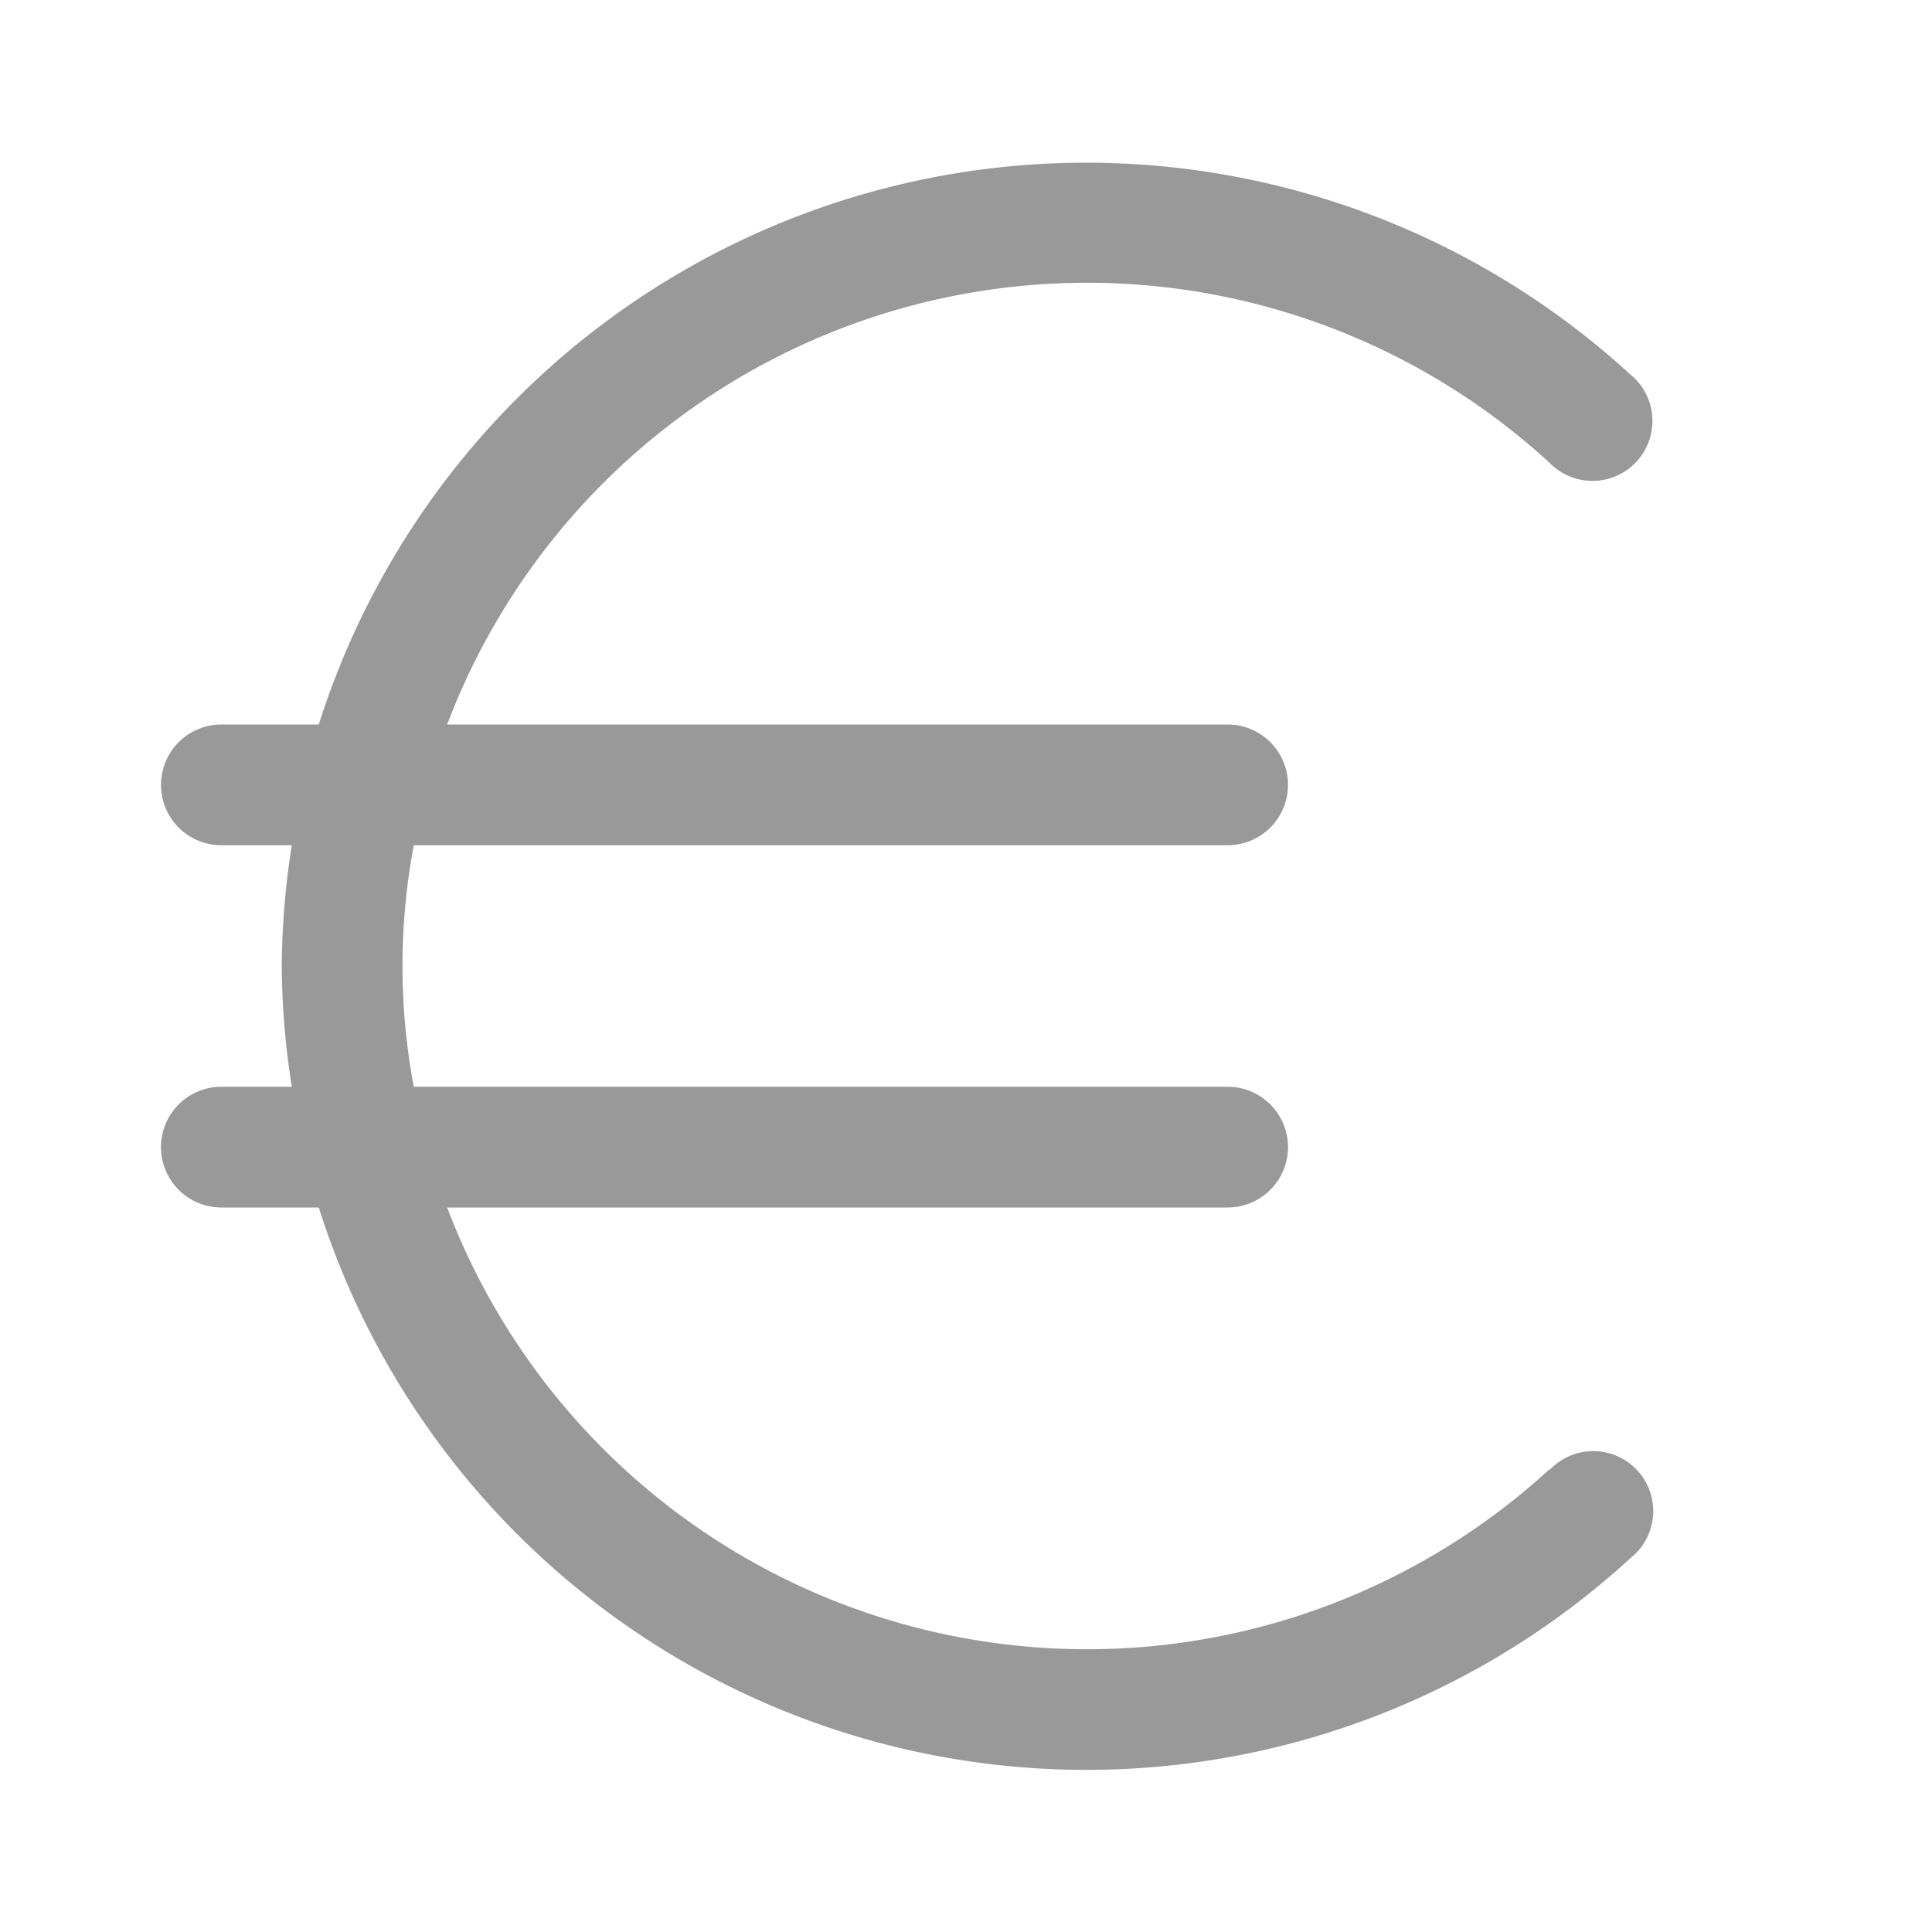 <svg xmlns="http://www.w3.org/2000/svg" viewBox="0 0 48 48"><defs><style>.cls-1{fill:none;}.cls-2{fill:#999;}</style></defs><title>Device_Euro_48px</title><g id="Square"><rect class="cls-1" width="48" height="48"/></g><g id="Name"><path class="cls-2" d="M38.49,36.51A17,17,0,0,1,11.11,30H30.5a1.5,1.5,0,0,0,0-3H10.28a16.21,16.21,0,0,1,0-6H30.5a1.5,1.5,0,0,0,0-3H11.11a17,17,0,0,1,27.38-6.51,1.49,1.49,0,1,0,2-2.2A20,20,0,0,0,7.92,18H5.5a1.5,1.5,0,0,0,0,3H7.25A19.8,19.8,0,0,0,7,24a19.8,19.8,0,0,0,.25,3H5.5a1.5,1.5,0,0,0,0,3H7.92a20,20,0,0,0,32.59,8.71,1.49,1.49,0,1,0-2-2.2Z"/></g></svg>